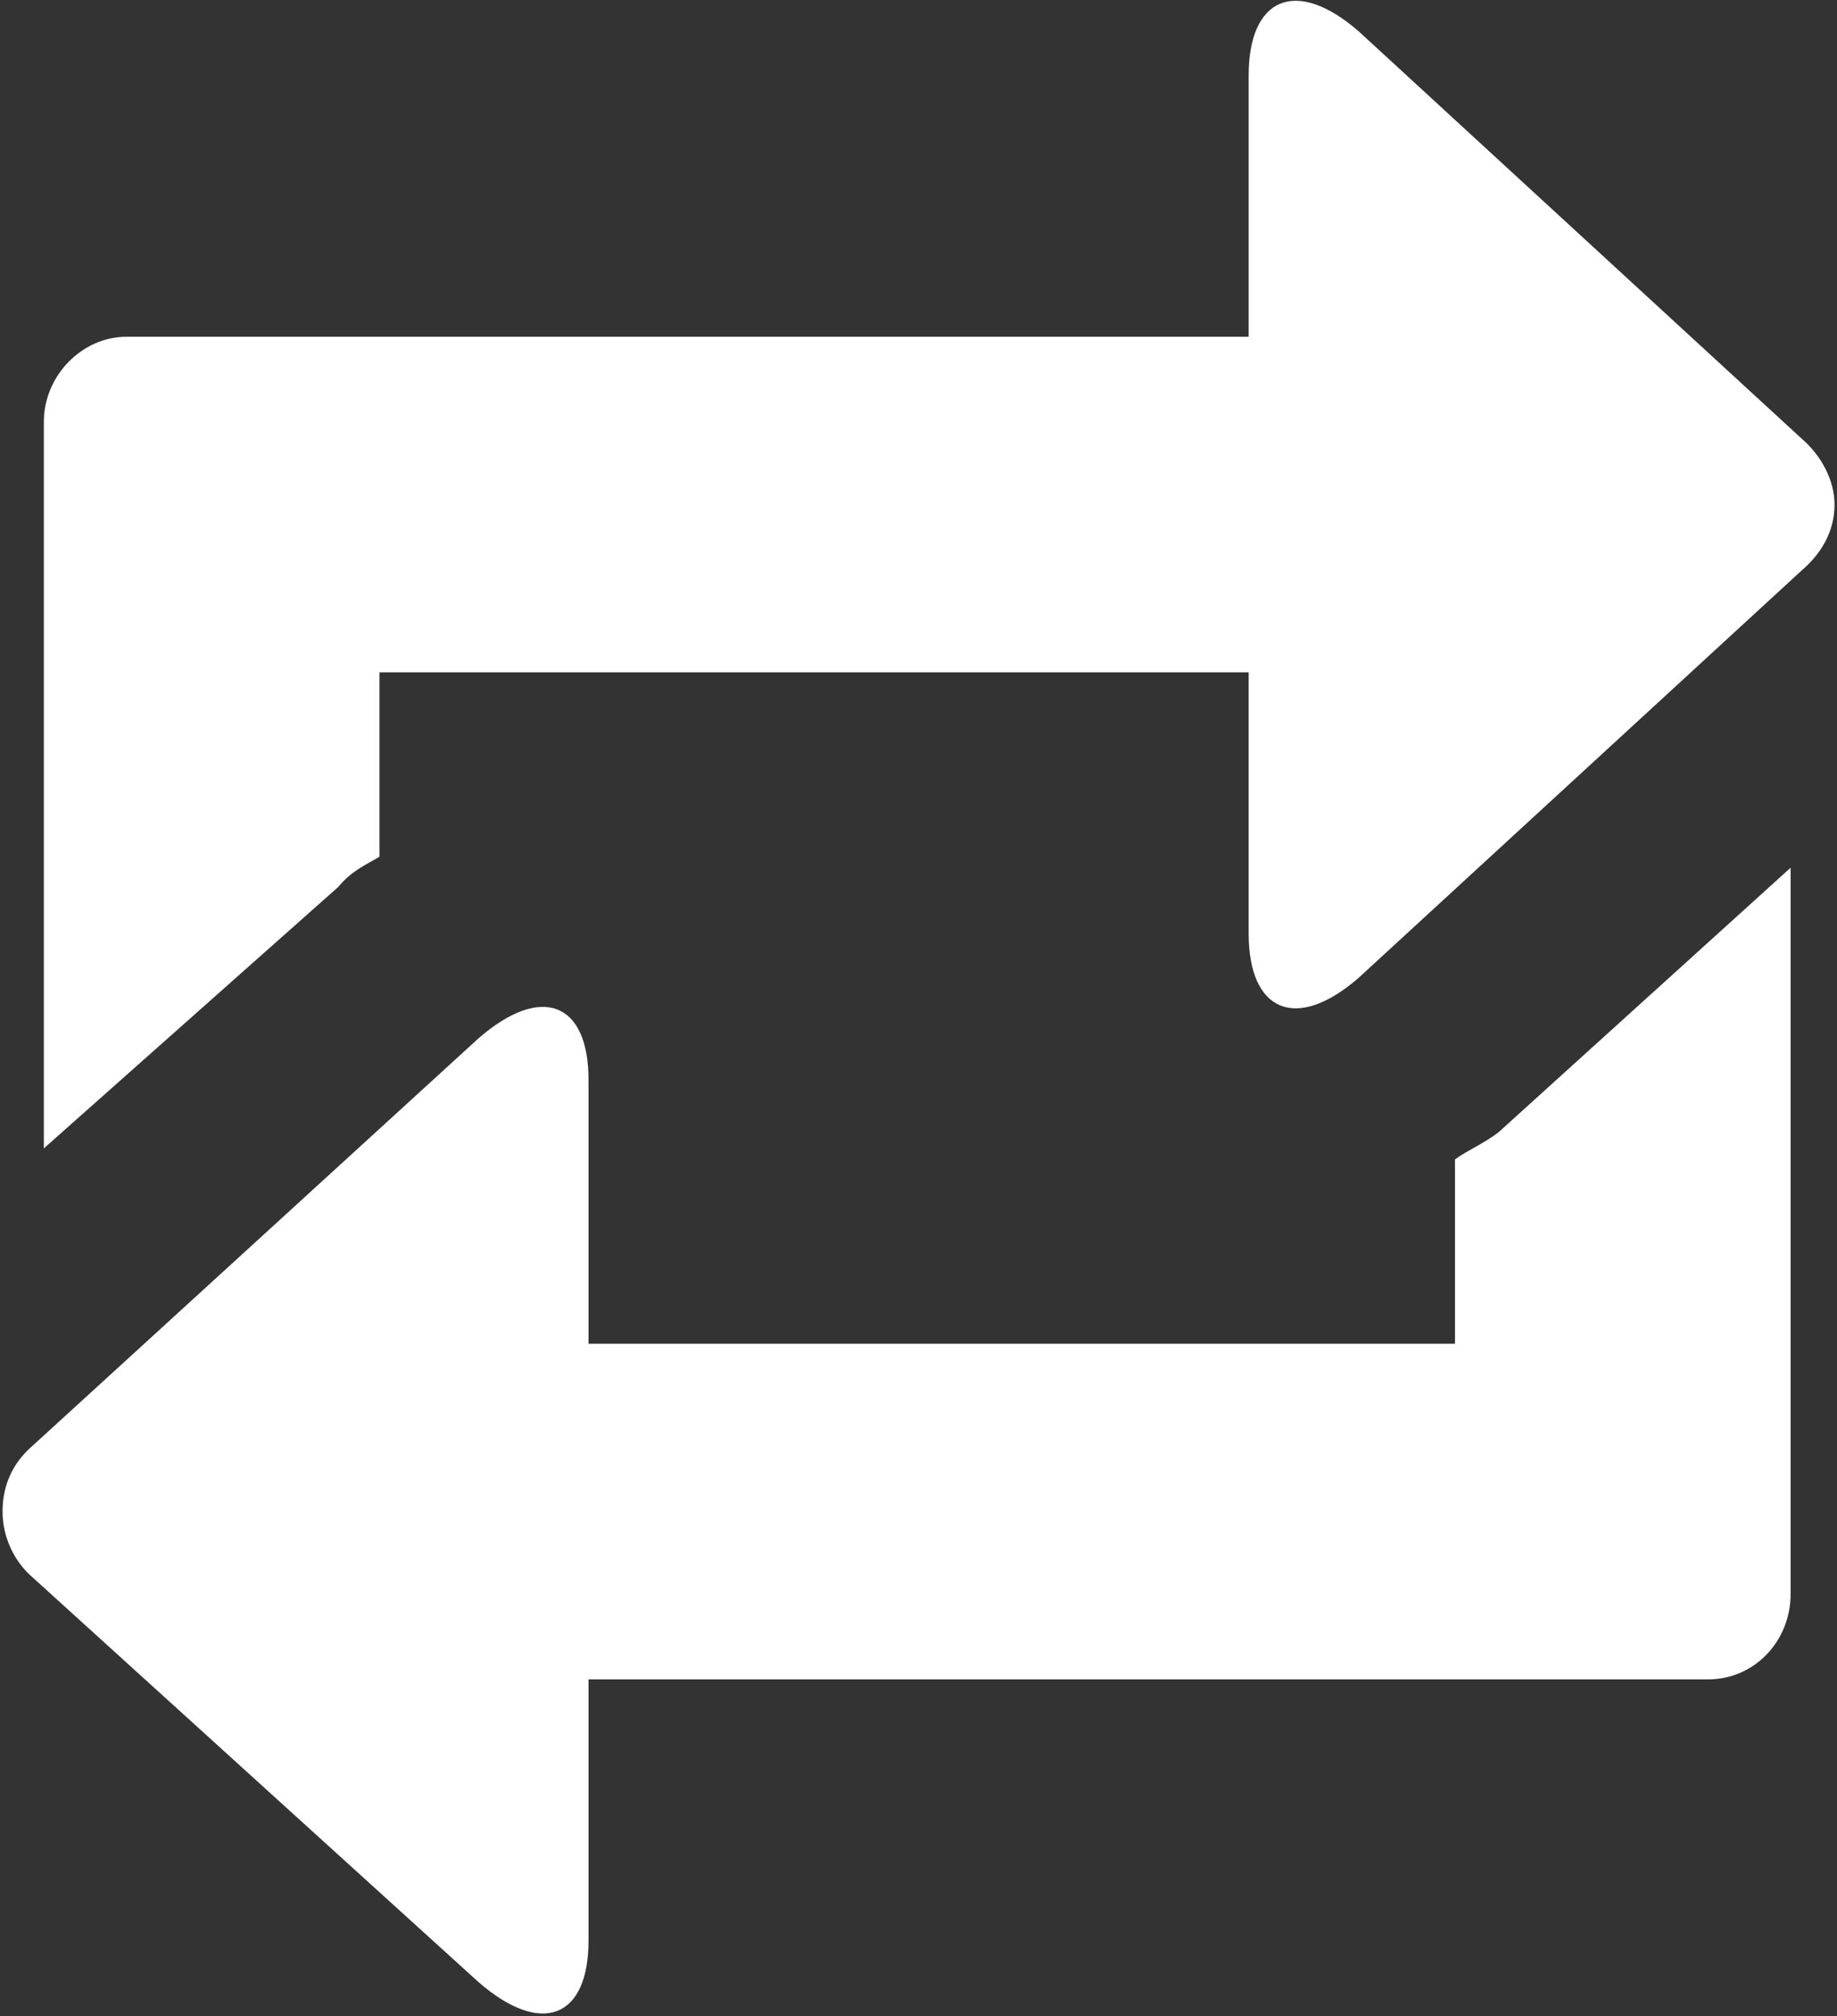 <svg fill="#fff" version="1.1" xmlns="http://www.w3.org/2000/svg" viewBox="-0.03 4.55 20.87 22.9">
<rect x="-0.03" y="4.55" width="20.87" height="22.9" fill="#333333" stroke="none"/>
<title>repeat</title>
<path d="M14.156 5.406v2.969h-12.75c-0.5 0-0.938 0.438-0.938 0.969v8.25l3.344-2.969c0.156-0.188 0.313-0.25 0.469-0.344v-2.094h9.875v2.969c0 0.875 0.531 1.125 1.25 0.5l5.031-4.625c0.219-0.188 0.375-0.438 0.375-0.75 0-0.281-0.156-0.563-0.375-0.75l-5.031-4.625c-0.719-0.625-1.25-0.375-1.25 0.5zM20.313 14.406l-3.313 3c-0.156 0.125-0.375 0.219-0.5 0.313v2.094h-9.844v-3c0-0.875-0.531-1.094-1.25-0.469l-5.063 4.625c-0.219 0.188-0.344 0.438-0.344 0.75 0 0.281 0.125 0.563 0.344 0.75l5.063 4.594c0.719 0.625 1.25 0.406 1.25-0.469v-2.969h12.719c0.531 0 0.938-0.438 0.938-0.969v-8.25z"/>
</svg>